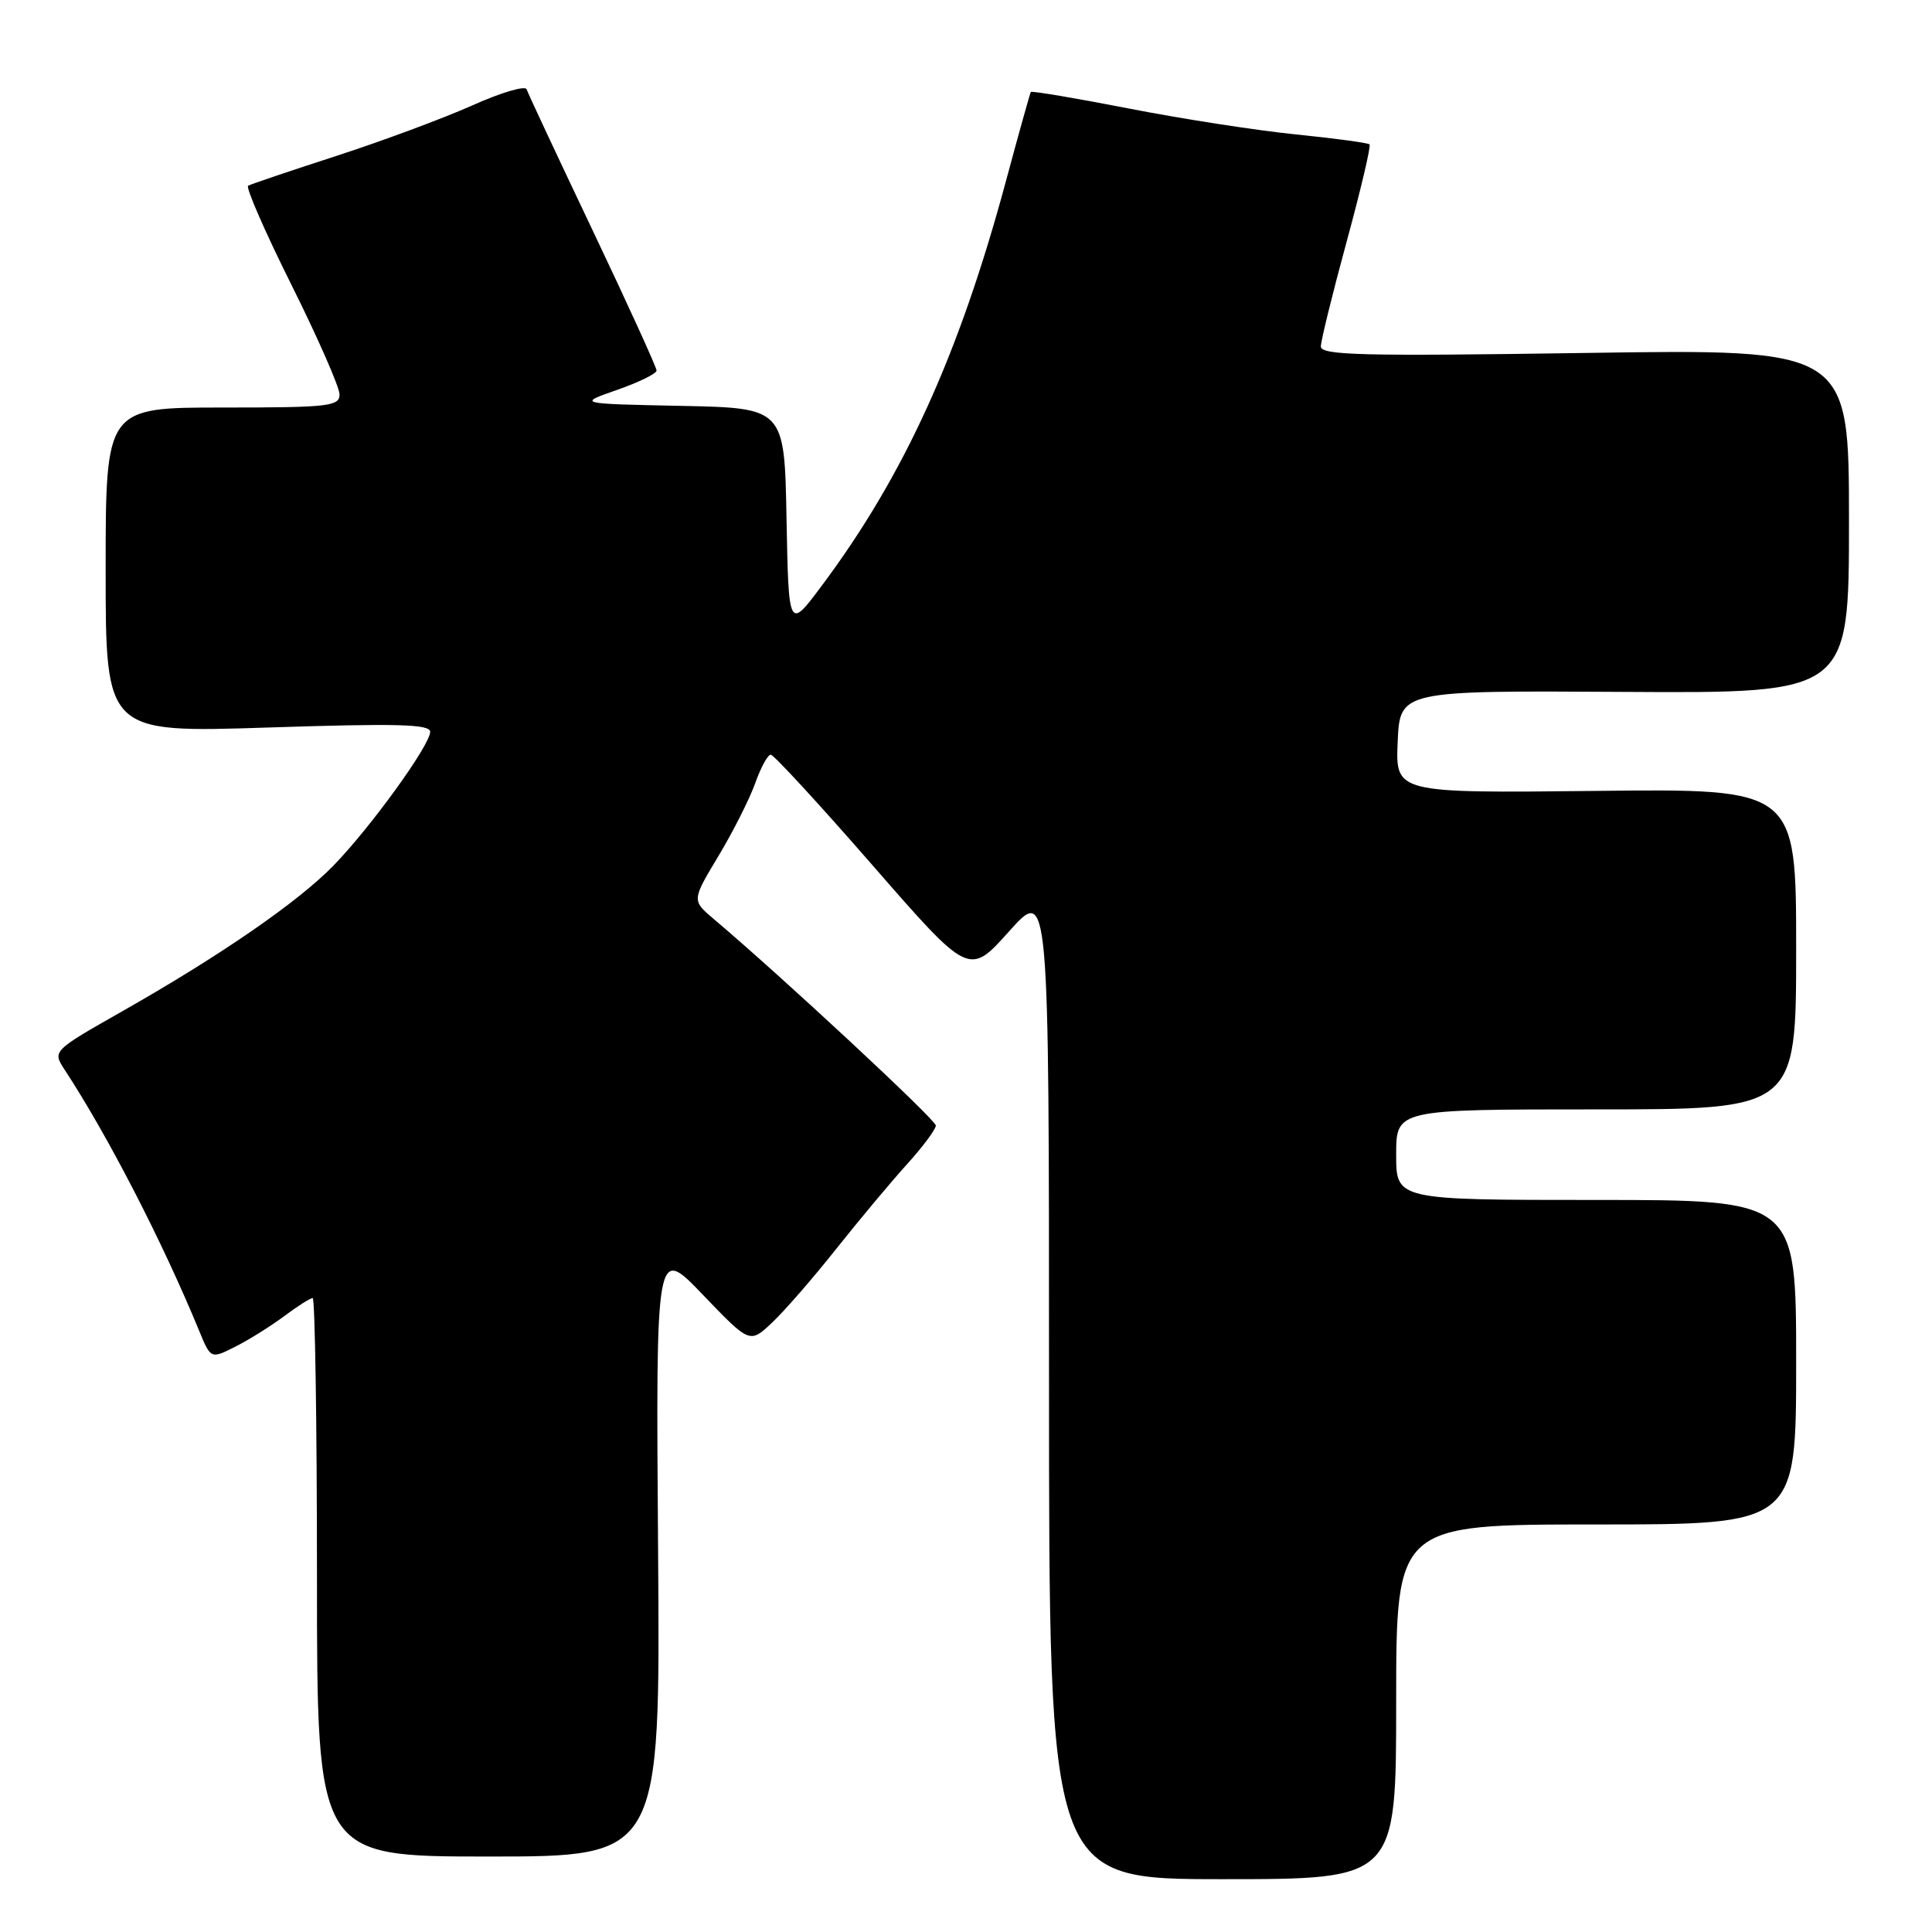 <?xml version="1.0" encoding="UTF-8" standalone="no"?>
<!DOCTYPE svg PUBLIC "-//W3C//DTD SVG 1.1//EN" "http://www.w3.org/Graphics/SVG/1.1/DTD/svg11.dtd" >
<svg xmlns="http://www.w3.org/2000/svg" xmlns:xlink="http://www.w3.org/1999/xlink" version="1.1" viewBox="0 0 256 256">
 <g >
 <path fill="currentColor"
d=" M 185.00 225.50 C 185.00 202.00 185.00 202.00 211.50 202.00 C 238.00 202.00 238.00 202.00 238.00 180.50 C 238.00 159.00 238.00 159.00 211.50 159.00 C 185.00 159.00 185.00 159.00 185.00 153.00 C 185.00 147.00 185.00 147.00 211.50 147.00 C 238.00 147.00 238.00 147.00 238.00 125.75 C 238.00 104.50 238.00 104.50 211.45 104.80 C 184.91 105.09 184.91 105.09 185.20 98.30 C 185.50 91.50 185.50 91.50 215.25 91.68 C 245.00 91.86 245.00 91.86 245.00 69.05 C 245.00 46.24 245.00 46.24 210.00 46.77 C 180.44 47.21 175.00 47.08 175.02 45.90 C 175.03 45.13 176.57 38.88 178.44 32.01 C 180.31 25.14 181.68 19.34 181.47 19.13 C 181.26 18.93 176.91 18.34 171.79 17.82 C 166.68 17.31 156.71 15.77 149.64 14.39 C 142.57 13.01 136.69 12.02 136.59 12.19 C 136.48 12.36 134.97 17.76 133.24 24.19 C 127.07 47.02 119.82 62.95 108.97 77.50 C 104.50 83.50 104.50 83.50 104.22 68.78 C 103.95 54.06 103.95 54.06 90.22 53.78 C 76.50 53.50 76.50 53.50 81.75 51.67 C 84.64 50.66 87.00 49.51 87.00 49.10 C 87.00 48.69 83.20 40.35 78.55 30.57 C 73.90 20.79 69.95 12.36 69.78 11.83 C 69.60 11.31 66.36 12.27 62.58 13.97 C 58.79 15.66 50.70 18.67 44.60 20.65 C 38.49 22.63 33.22 24.41 32.88 24.61 C 32.53 24.80 35.11 30.71 38.61 37.73 C 42.11 44.75 44.98 51.29 44.99 52.25 C 45.00 53.84 43.60 54.00 29.50 54.00 C 14.00 54.00 14.00 54.00 14.00 75.55 C 14.00 97.10 14.00 97.10 35.50 96.40 C 52.63 95.84 57.00 95.95 57.00 96.97 C 57.00 98.72 49.15 109.58 44.22 114.66 C 39.51 119.51 29.31 126.55 16.22 133.99 C 6.94 139.26 6.94 139.26 8.57 141.75 C 14.30 150.50 21.52 164.51 26.37 176.29 C 27.93 180.09 27.93 180.09 31.22 178.42 C 33.02 177.51 35.93 175.69 37.68 174.38 C 39.43 173.07 41.12 172.00 41.43 172.00 C 41.74 172.00 42.00 188.65 42.00 209.00 C 42.00 246.00 42.00 246.00 64.75 246.00 C 87.50 246.00 87.50 246.00 87.20 205.53 C 86.90 165.06 86.90 165.06 93.12 171.55 C 99.35 178.04 99.35 178.04 102.29 175.27 C 103.91 173.75 107.74 169.35 110.79 165.50 C 113.85 161.65 118.07 156.60 120.18 154.27 C 122.28 151.95 124.00 149.64 124.00 149.14 C 124.00 148.37 103.55 129.35 94.58 121.78 C 91.66 119.31 91.66 119.31 95.21 113.41 C 97.16 110.16 99.35 105.81 100.08 103.75 C 100.81 101.69 101.73 100.00 102.13 100.00 C 102.52 100.00 108.60 106.60 115.63 114.67 C 128.41 129.33 128.41 129.33 133.70 123.42 C 139.00 117.50 139.00 117.50 139.00 183.25 C 139.00 249.00 139.00 249.00 162.00 249.00 C 185.00 249.00 185.00 249.00 185.00 225.50 Z "/>
</g>
</svg>